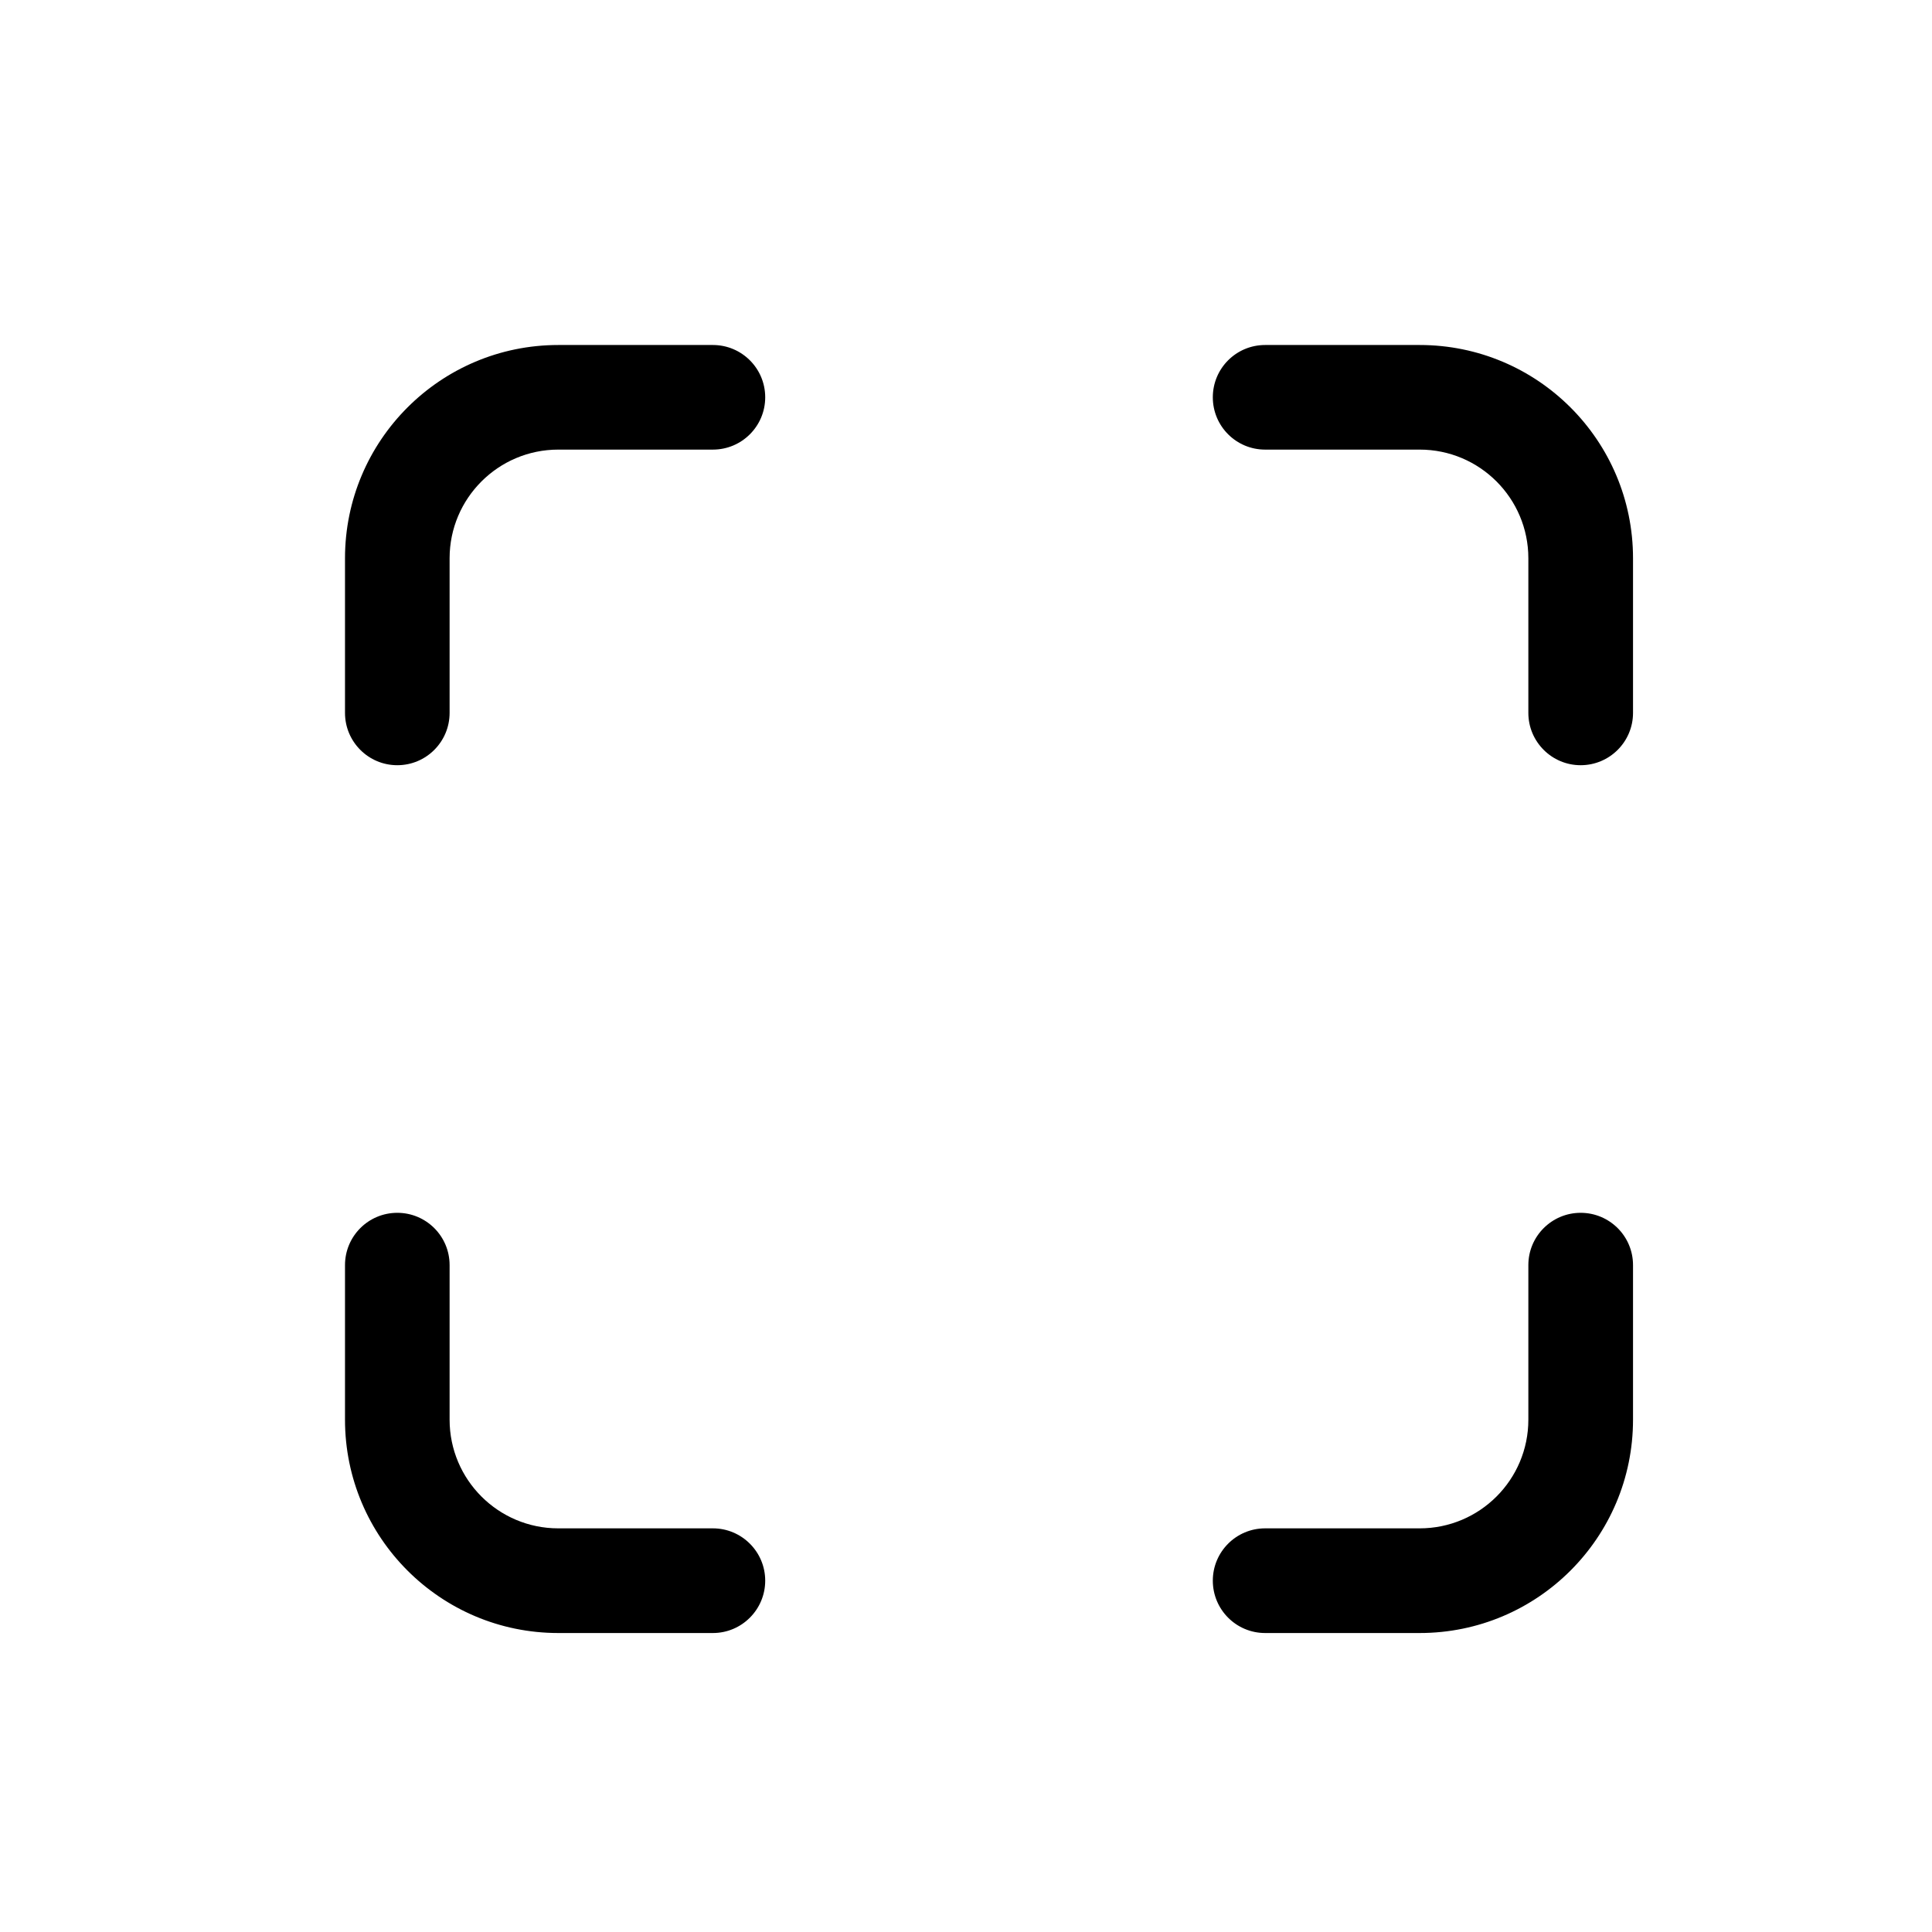 <svg width="28" height="28" viewBox="0 0 28 28" fill="none" xmlns="http://www.w3.org/2000/svg">
<path d="M8.091 5C6.384 5 5 6.384 5 8.091V10.332C5 10.75 5.339 11.09 5.758 11.09C6.177 11.09 6.516 10.75 6.516 10.332V8.091C6.516 7.222 7.222 6.516 8.091 6.516H10.332C10.75 6.516 11.09 6.177 11.09 5.758C11.09 5.339 10.75 5 10.332 5H8.091Z" fill="black"/>
<path d="M6.516 18.335C6.516 17.916 6.177 17.577 5.758 17.577C5.339 17.577 5 17.916 5 18.335V20.575C5 22.283 6.384 23.667 8.091 23.667H10.332C10.75 23.667 11.09 23.327 11.09 22.908C11.09 22.49 10.75 22.15 10.332 22.15H8.091C7.222 22.15 6.516 21.445 6.516 20.575V18.335Z" fill="black"/>
<path d="M22.908 17.577C23.327 17.577 23.667 17.916 23.667 18.335V20.575C23.667 22.283 22.283 23.667 20.575 23.667H18.335C17.916 23.667 17.577 23.327 17.577 22.908C17.577 22.49 17.916 22.15 18.335 22.15H20.575C21.445 22.15 22.15 21.445 22.15 20.575V18.335C22.15 17.916 22.49 17.577 22.908 17.577Z" fill="black"/>
<path d="M18.335 5C17.916 5 17.577 5.339 17.577 5.758C17.577 6.177 17.916 6.516 18.335 6.516H20.575C21.445 6.516 22.15 7.222 22.15 8.091V10.332C22.15 10.75 22.49 11.09 22.908 11.09C23.327 11.09 23.667 10.75 23.667 10.332V8.091C23.667 6.384 22.283 5 20.575 5H18.335Z" fill="black"/>
</svg>
